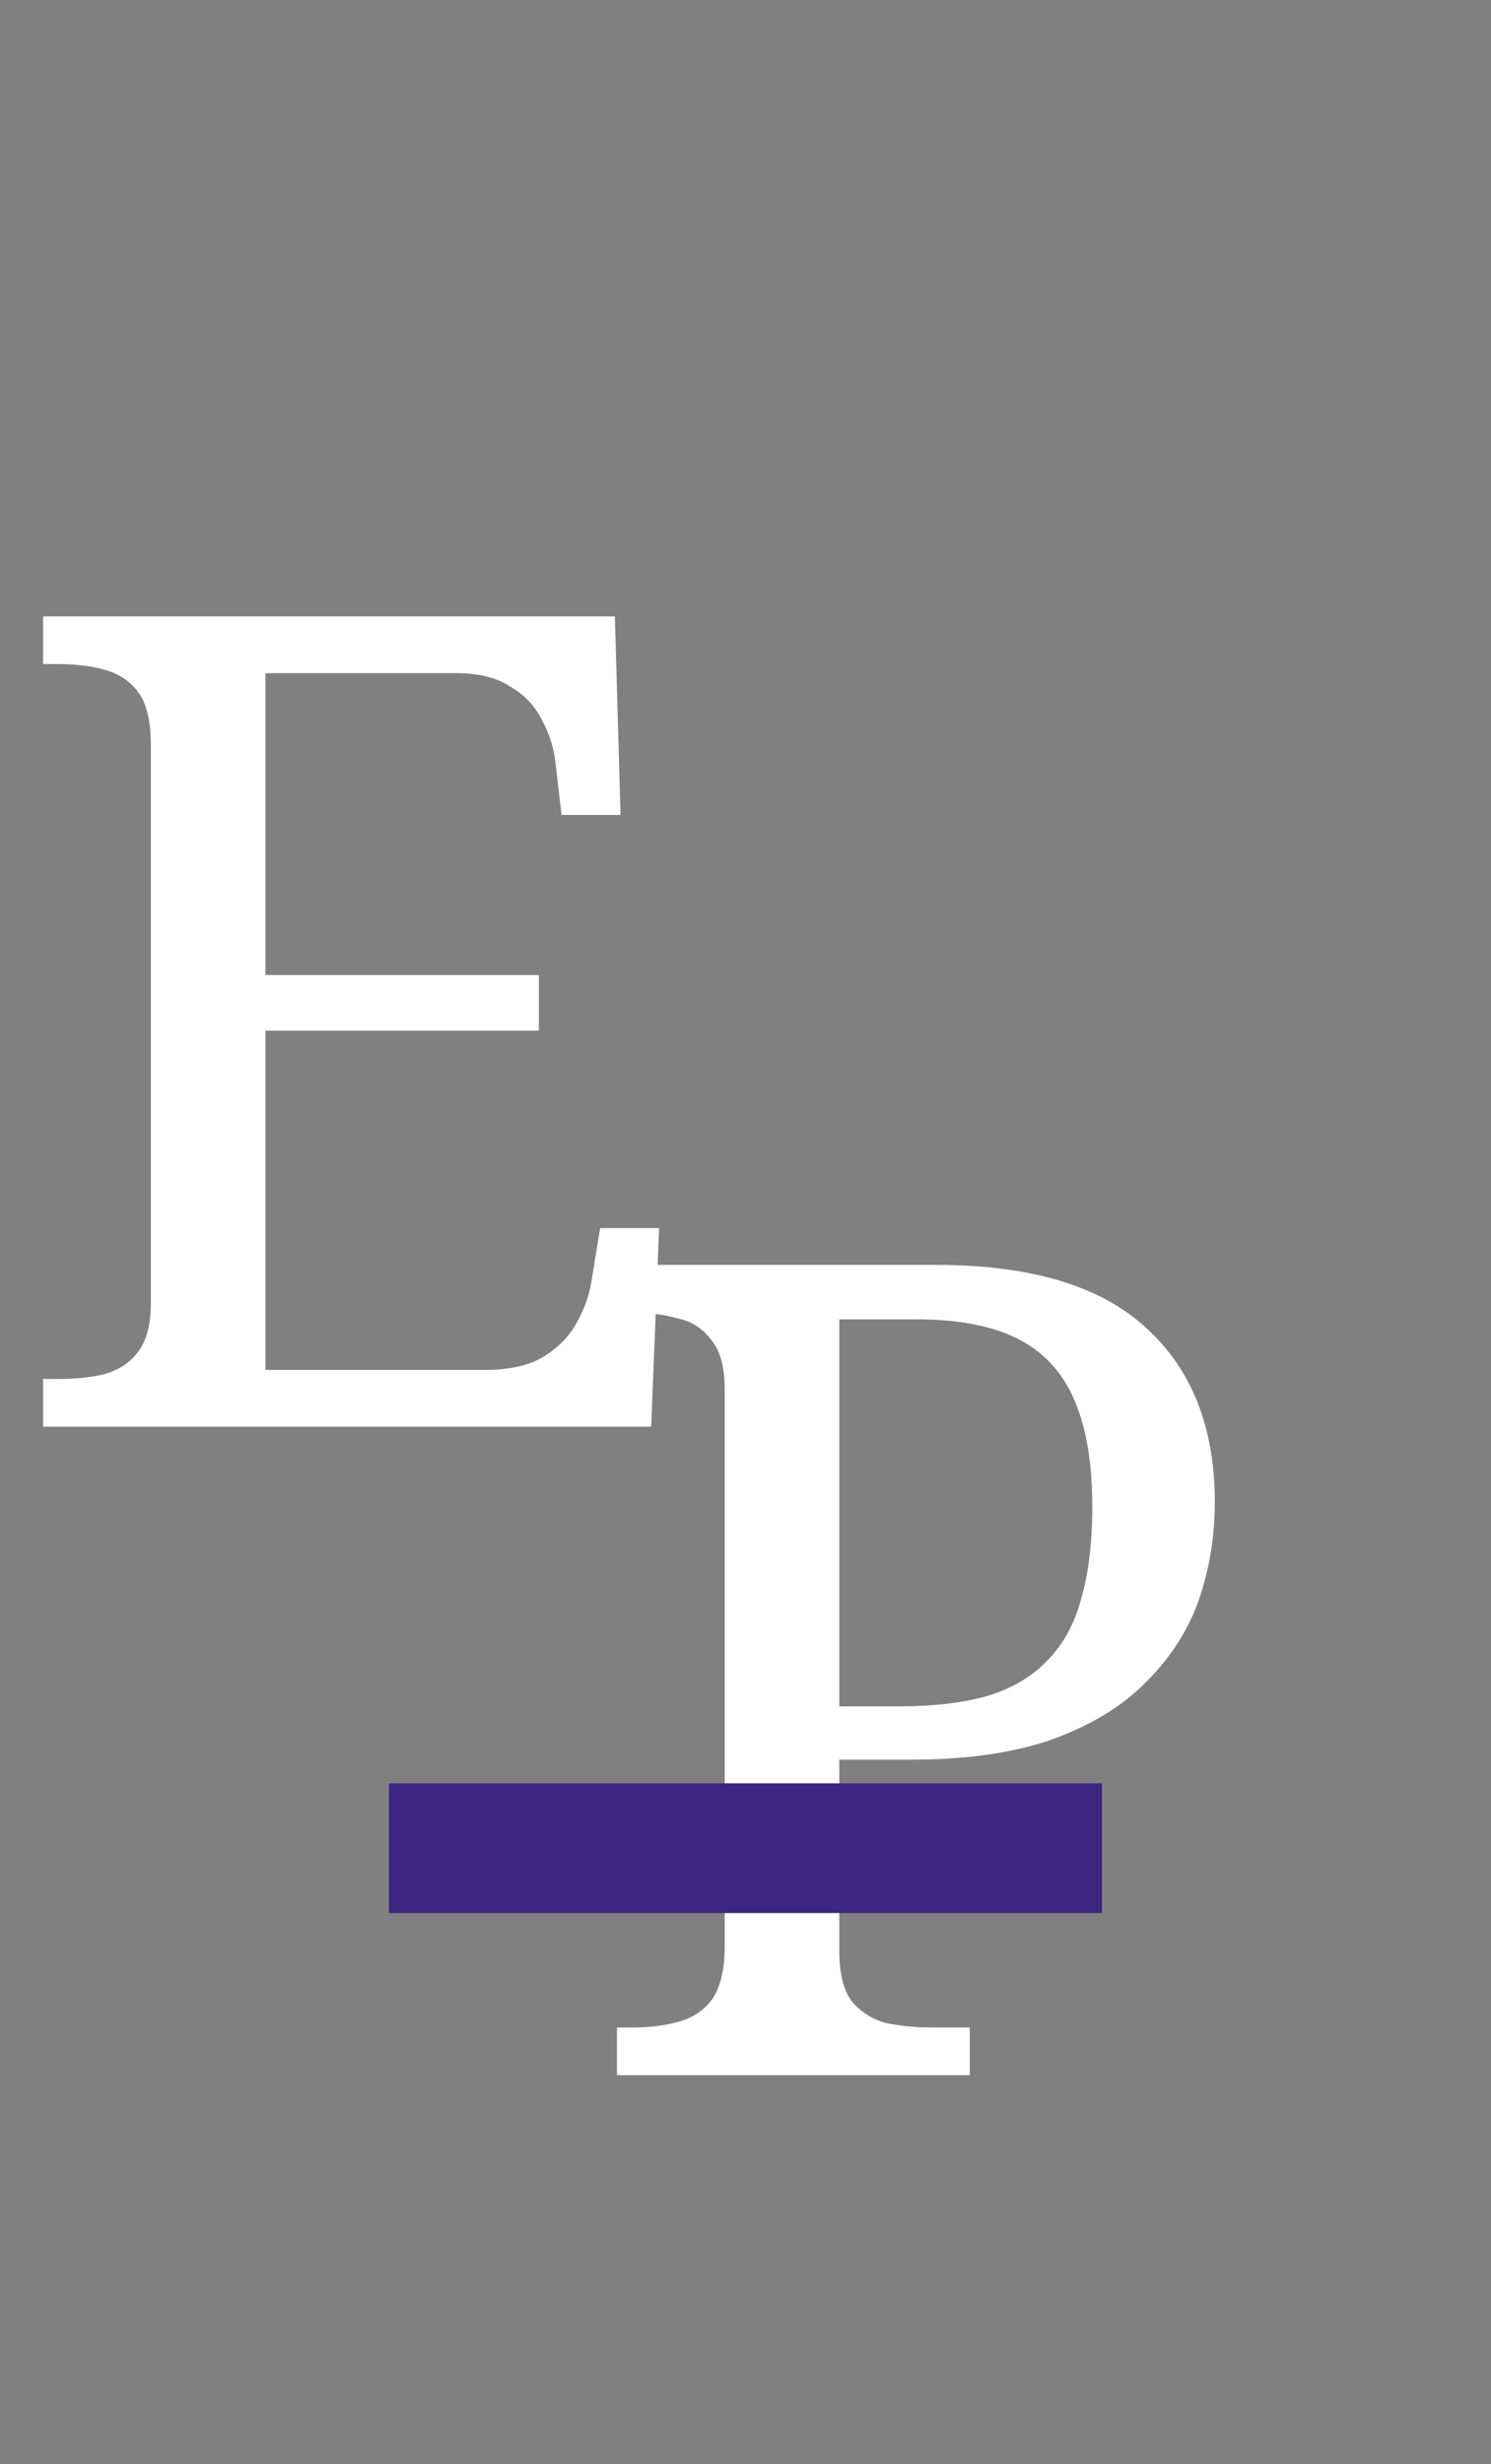 <svg width="46" height="76" viewBox="0 0 46 76" fill="none" xmlns="http://www.w3.org/2000/svg">
<rect x="0" y="0" width="46" height="76" fill="#808080" stroke="none"/>
<path d="M1.33 44V42.53H1.785C2.298 42.53 2.765 42.483 3.185 42.39C3.628 42.273 3.978 42.052 4.235 41.725C4.515 41.375 4.655 40.862 4.655 40.185V23C4.655 22.253 4.527 21.705 4.27 21.355C4.013 21.005 3.663 20.772 3.22 20.655C2.8 20.538 2.322 20.48 1.785 20.48H1.33V19.01H18.97L19.145 25.135H17.325L17.15 23.63C17.103 23.117 16.963 22.65 16.73 22.23C16.52 21.787 16.193 21.437 15.75 21.18C15.33 20.9 14.77 20.76 14.07 20.76H8.19V30.07H16.625V31.785H8.19V42.25H14.945C15.692 42.25 16.287 42.122 16.73 41.865C17.197 41.585 17.547 41.235 17.78 40.815C18.037 40.372 18.2 39.893 18.27 39.38L18.515 37.875H20.335L20.09 44H1.33ZM19.034 64V62.53H19.489C20.025 62.53 20.504 62.472 20.924 62.355C21.367 62.238 21.717 62.005 21.974 61.655C22.23 61.282 22.359 60.733 22.359 60.01V42.86C22.359 42.16 22.219 41.647 21.939 41.32C21.682 40.97 21.332 40.748 20.889 40.655C20.469 40.538 20.002 40.48 19.489 40.48H19.034V39.01H28.869C31.809 39.01 33.979 39.663 35.379 40.97C36.779 42.253 37.479 44.038 37.479 46.325C37.479 47.375 37.315 48.378 36.989 49.335C36.662 50.268 36.125 51.108 35.379 51.855C34.655 52.602 33.687 53.197 32.474 53.64C31.284 54.06 29.825 54.27 28.099 54.27H25.894V60.185C25.894 60.862 26.022 61.375 26.279 61.725C26.559 62.052 26.909 62.273 27.329 62.39C27.772 62.483 28.25 62.53 28.764 62.53H29.919V64H19.034ZM27.749 52.625C28.799 52.625 29.697 52.52 30.444 52.31C31.214 52.077 31.832 51.715 32.299 51.225C32.789 50.735 33.139 50.105 33.349 49.335C33.582 48.542 33.699 47.585 33.699 46.465C33.699 45.158 33.524 44.085 33.174 43.245C32.824 42.382 32.252 41.74 31.459 41.32C30.665 40.9 29.604 40.69 28.274 40.69H25.894V52.625H27.749Z" fill="white"/>
<rect x="12" y="55" width="22" height="4" fill="#3C2481"/>
</svg>
